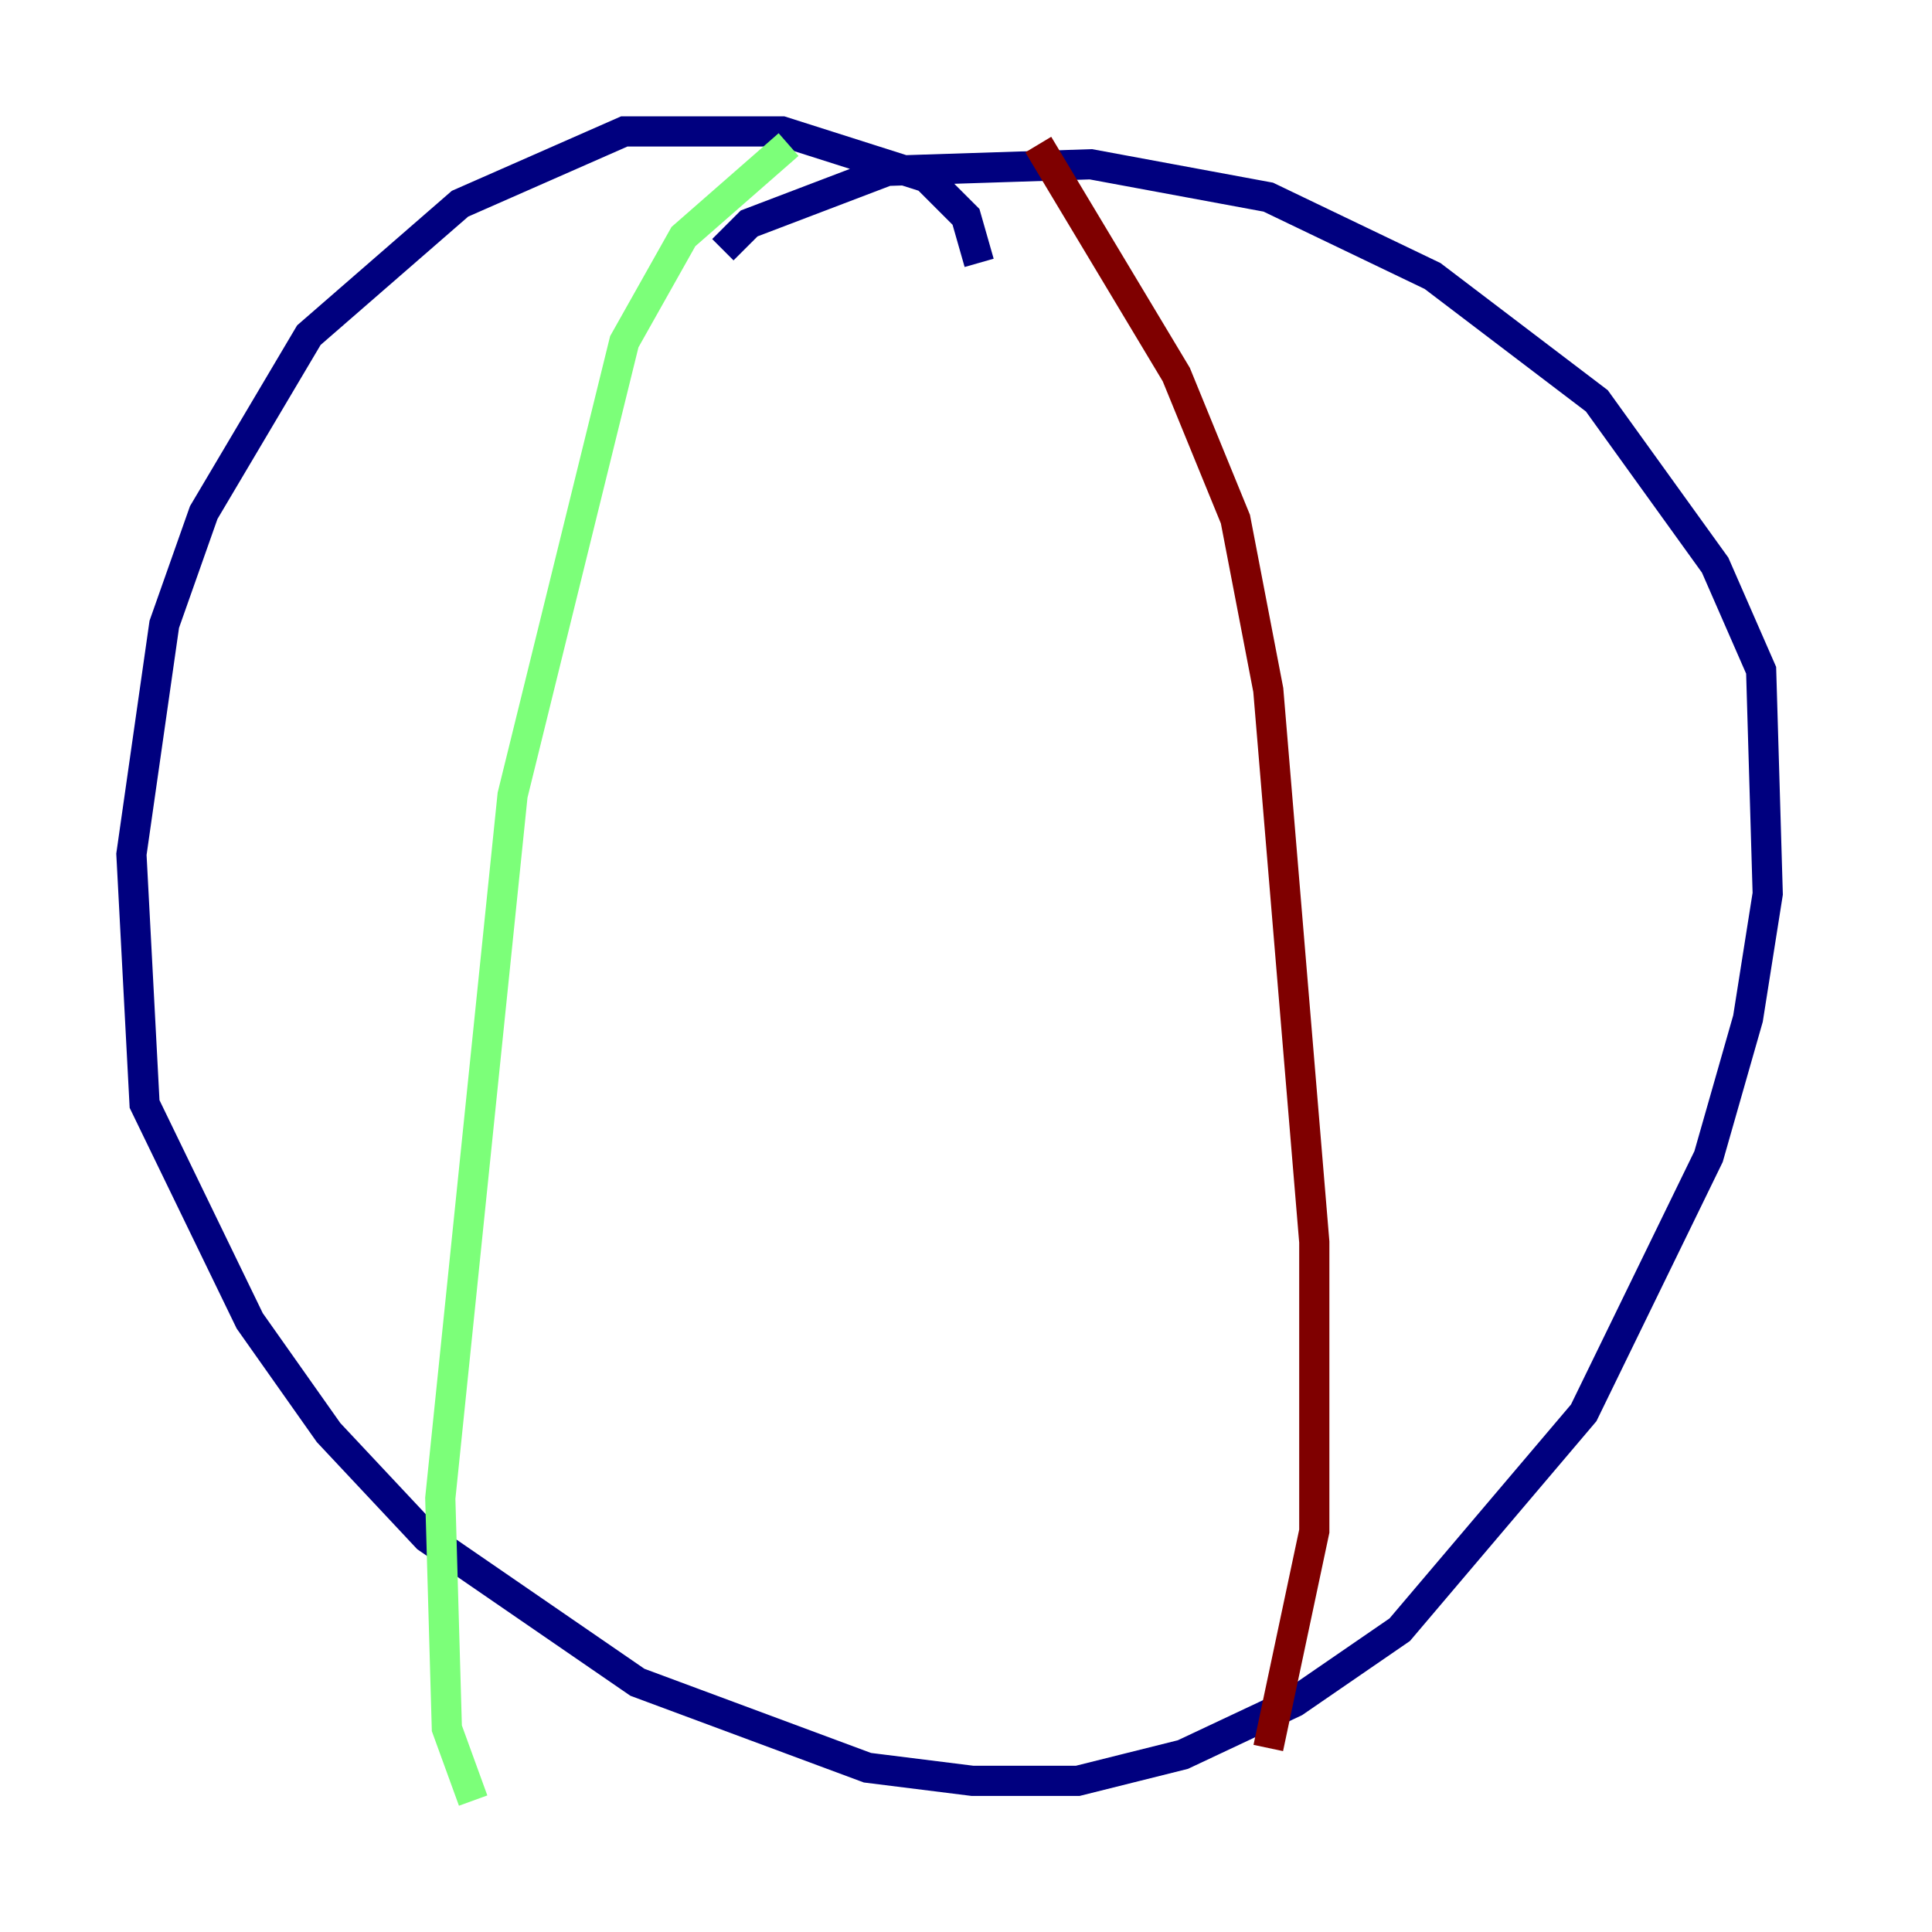 <?xml version="1.0" encoding="utf-8" ?>
<svg baseProfile="tiny" height="128" version="1.2" viewBox="0,0,128,128" width="128" xmlns="http://www.w3.org/2000/svg" xmlns:ev="http://www.w3.org/2001/xml-events" xmlns:xlink="http://www.w3.org/1999/xlink"><defs /><polyline fill="none" points="64.871,17.415 64.0,14.367 61.388,11.755 51.809,8.707 41.361,8.707 30.476,13.497 20.463,22.204 13.497,33.959 10.884,41.361 8.707,56.599 9.578,73.143 16.544,87.51 21.769,94.912 28.299,101.878 42.231,111.456 57.469,117.116 64.435,117.986 71.401,117.986 78.367,116.245 85.769,112.762 92.735,107.973 104.925,93.605 113.197,76.626 115.809,67.483 117.116,59.211 116.68,44.408 113.633,37.442 105.796,26.558 94.912,18.286 84.027,13.061 72.272,10.884 58.776,11.32 49.633,14.803 47.891,16.544" stroke="#00007f" stroke-width="2" /><polyline fill="none" points="52.245,9.578 45.279,15.674 41.361,22.64 33.959,52.68 29.17,99.265 29.605,114.503 31.347,119.293" stroke="#7cff79" stroke-width="2" /><polyline fill="none" points="68.789,9.578 77.932,24.816 81.85,34.395 84.027,45.714 87.075,82.286 87.075,101.442 84.027,115.809" stroke="#7f0000" stroke-width="2" /></svg>
